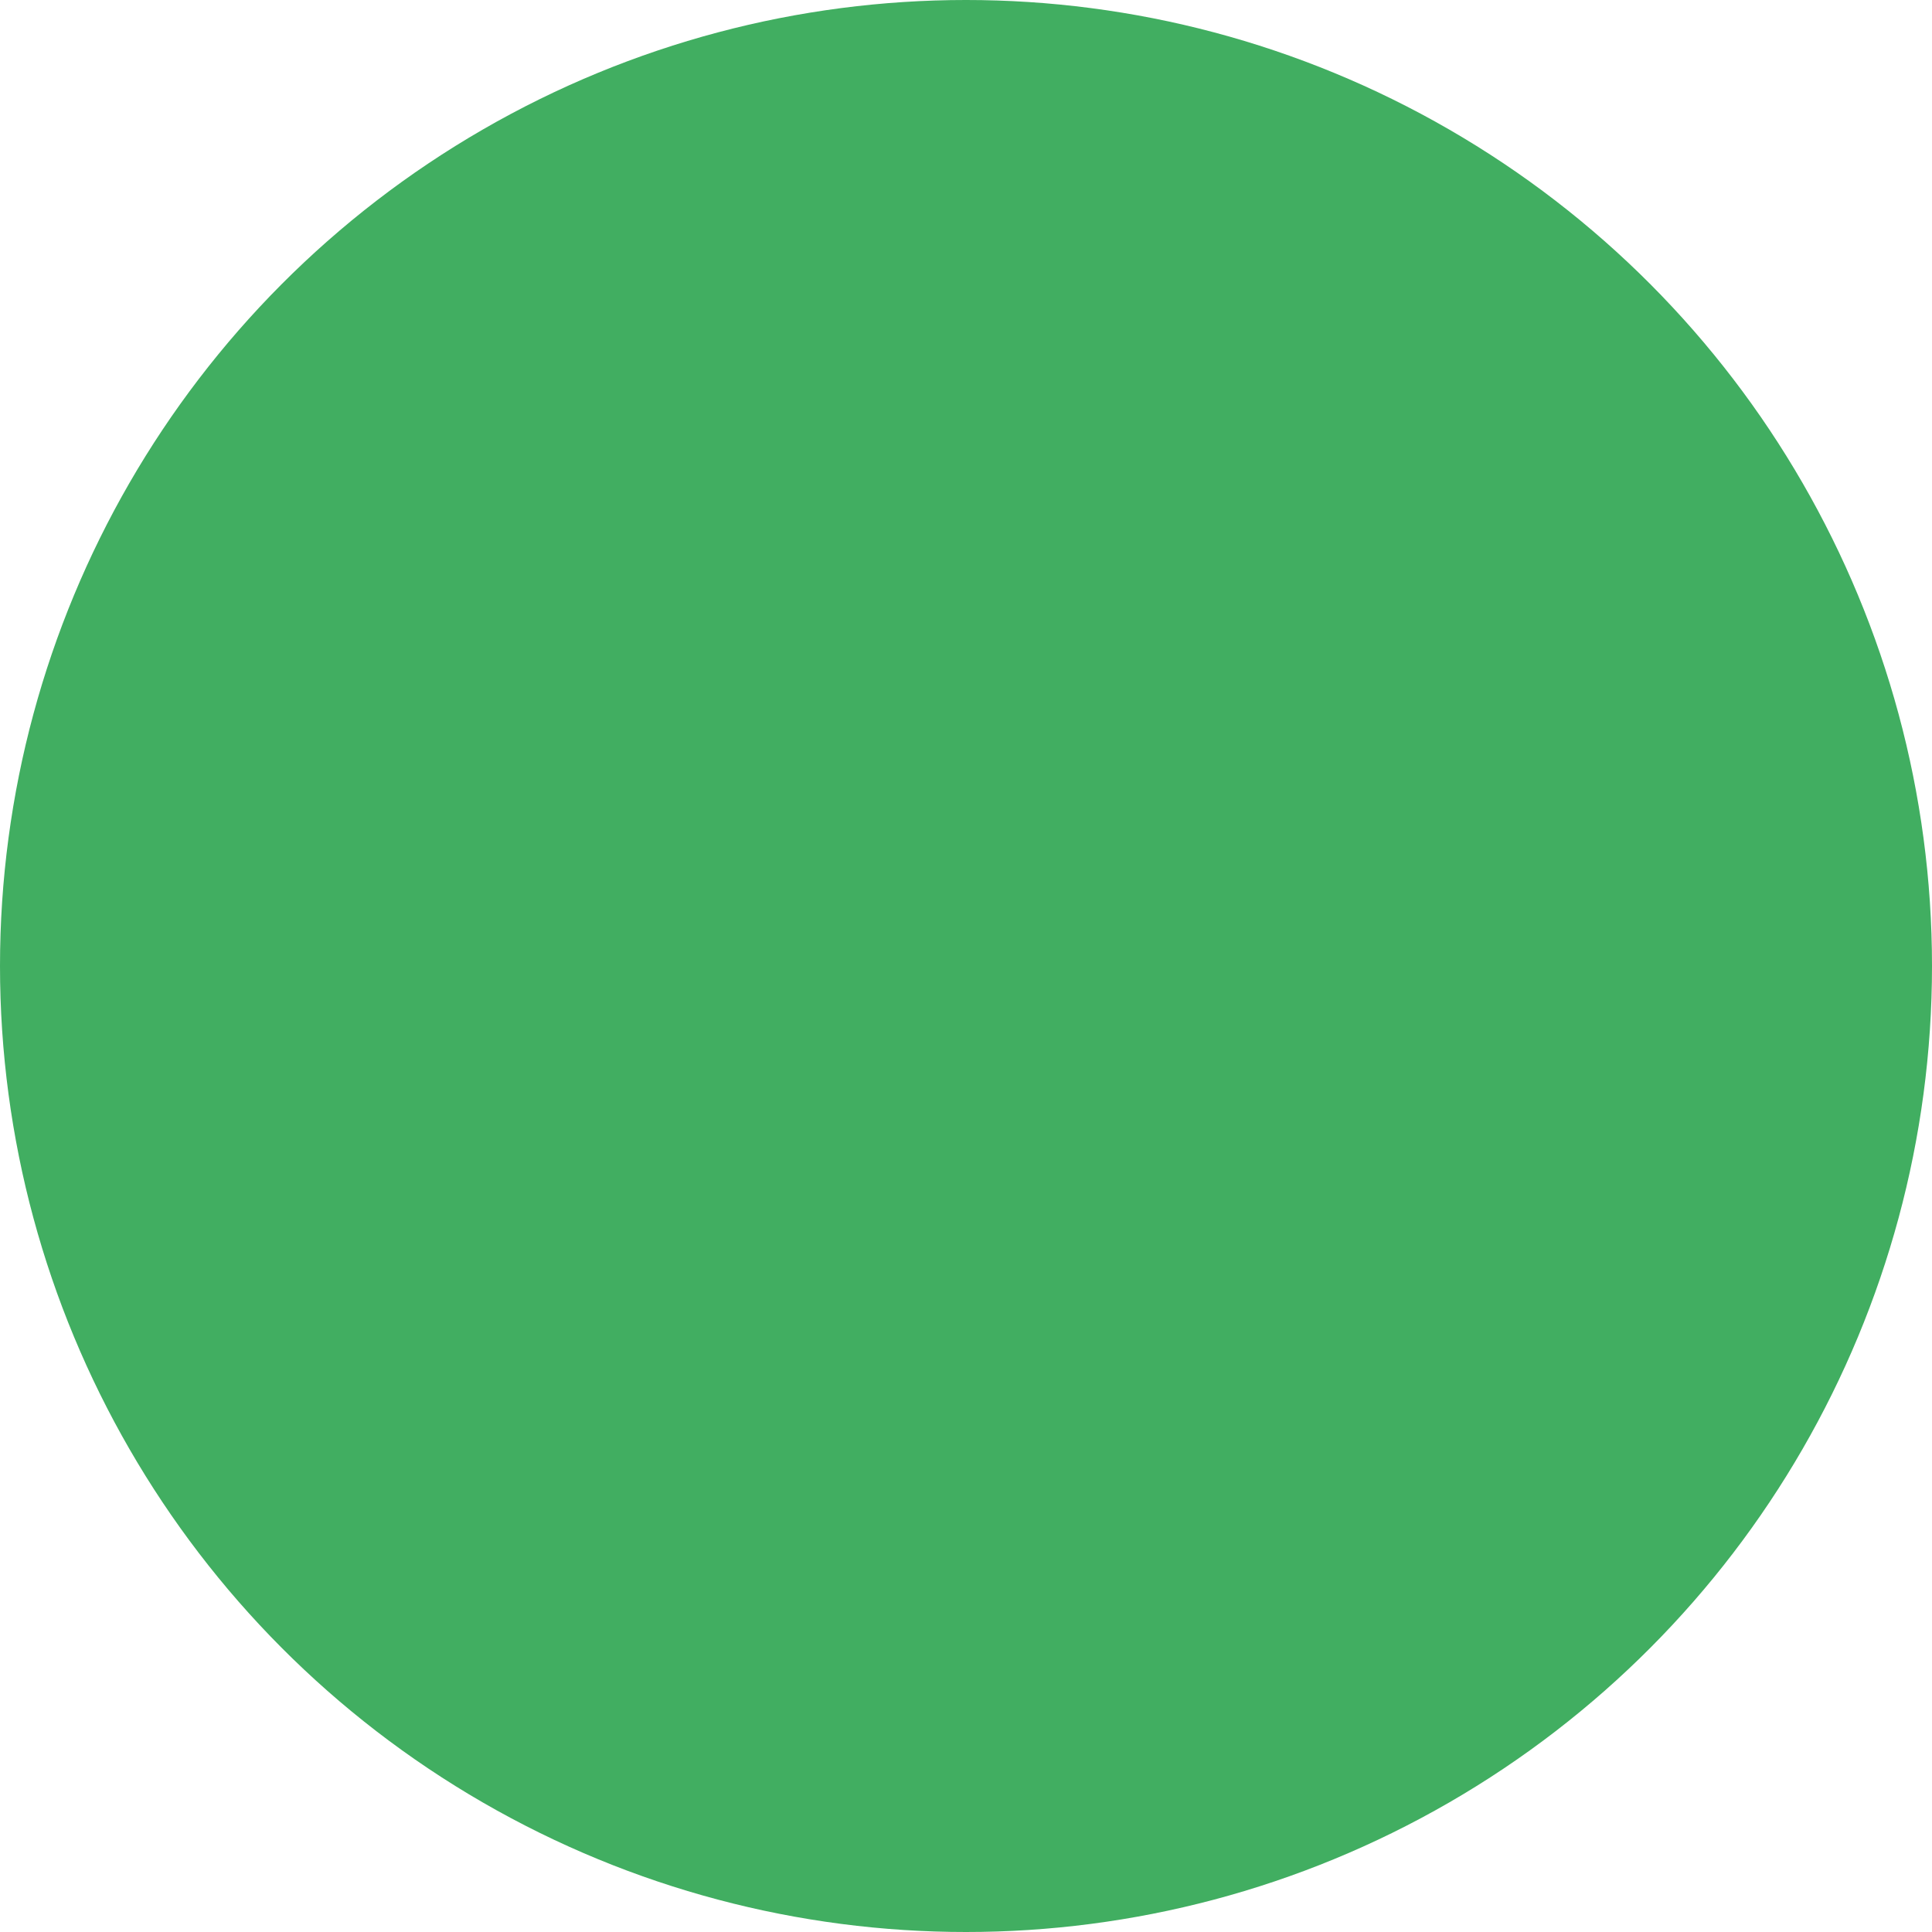 <?xml version="1.0" encoding="UTF-8" standalone="no"?>
<!-- Created with Inkscape (http://www.inkscape.org/) -->

<svg
   width="500"
   height="500"
   viewBox="0 0 132.292 132.292"
   version="1.1"
   id="svg37951"
   inkscape:version="1.2 (dc2aedaf03, 2022-05-15)"
   sodipodi:docname="test.svg"
   xmlns:inkscape="http://www.inkscape.org/namespaces/inkscape"
   xmlns:sodipodi="http://sodipodi.sourceforge.net/DTD/sodipodi-0.dtd"
   xmlns="http://www.w3.org/2000/svg"
   xmlns:svg="http://www.w3.org/2000/svg">
  <sodipodi:namedview
     id="namedview37953"
     pagecolor="#ffffff"
     bordercolor="#000000"
     borderopacity="0.25"
     inkscape:showpageshadow="2"
     inkscape:pageopacity="0.0"
     inkscape:pagecheckerboard="0"
     inkscape:deskcolor="#d1d1d1"
     inkscape:document-units="mm"
     showgrid="false"
     inkscape:zoom="1.3140081"
     inkscape:cx="324.19891"
     inkscape:cy="300.22645"
     inkscape:window-width="3840"
     inkscape:window-height="2054"
     inkscape:window-x="-11"
     inkscape:window-y="-11"
     inkscape:window-maximized="1"
     inkscape:current-layer="layer1" />
  <defs
     id="defs37948" />
  <g
     inkscape:label="Layer 1"
     inkscape:groupmode="layer"
     id="layer1">
    <circle
       style="fill:#41ae61;stroke-width:0.179;stroke-linecap:round;stroke-linejoin:round;stroke-miterlimit:6.7;fill-opacity:1"
       id="path39576"
       cx="66.146"
       cy="66.146"
       r="66.146" />
  </g>
</svg>
